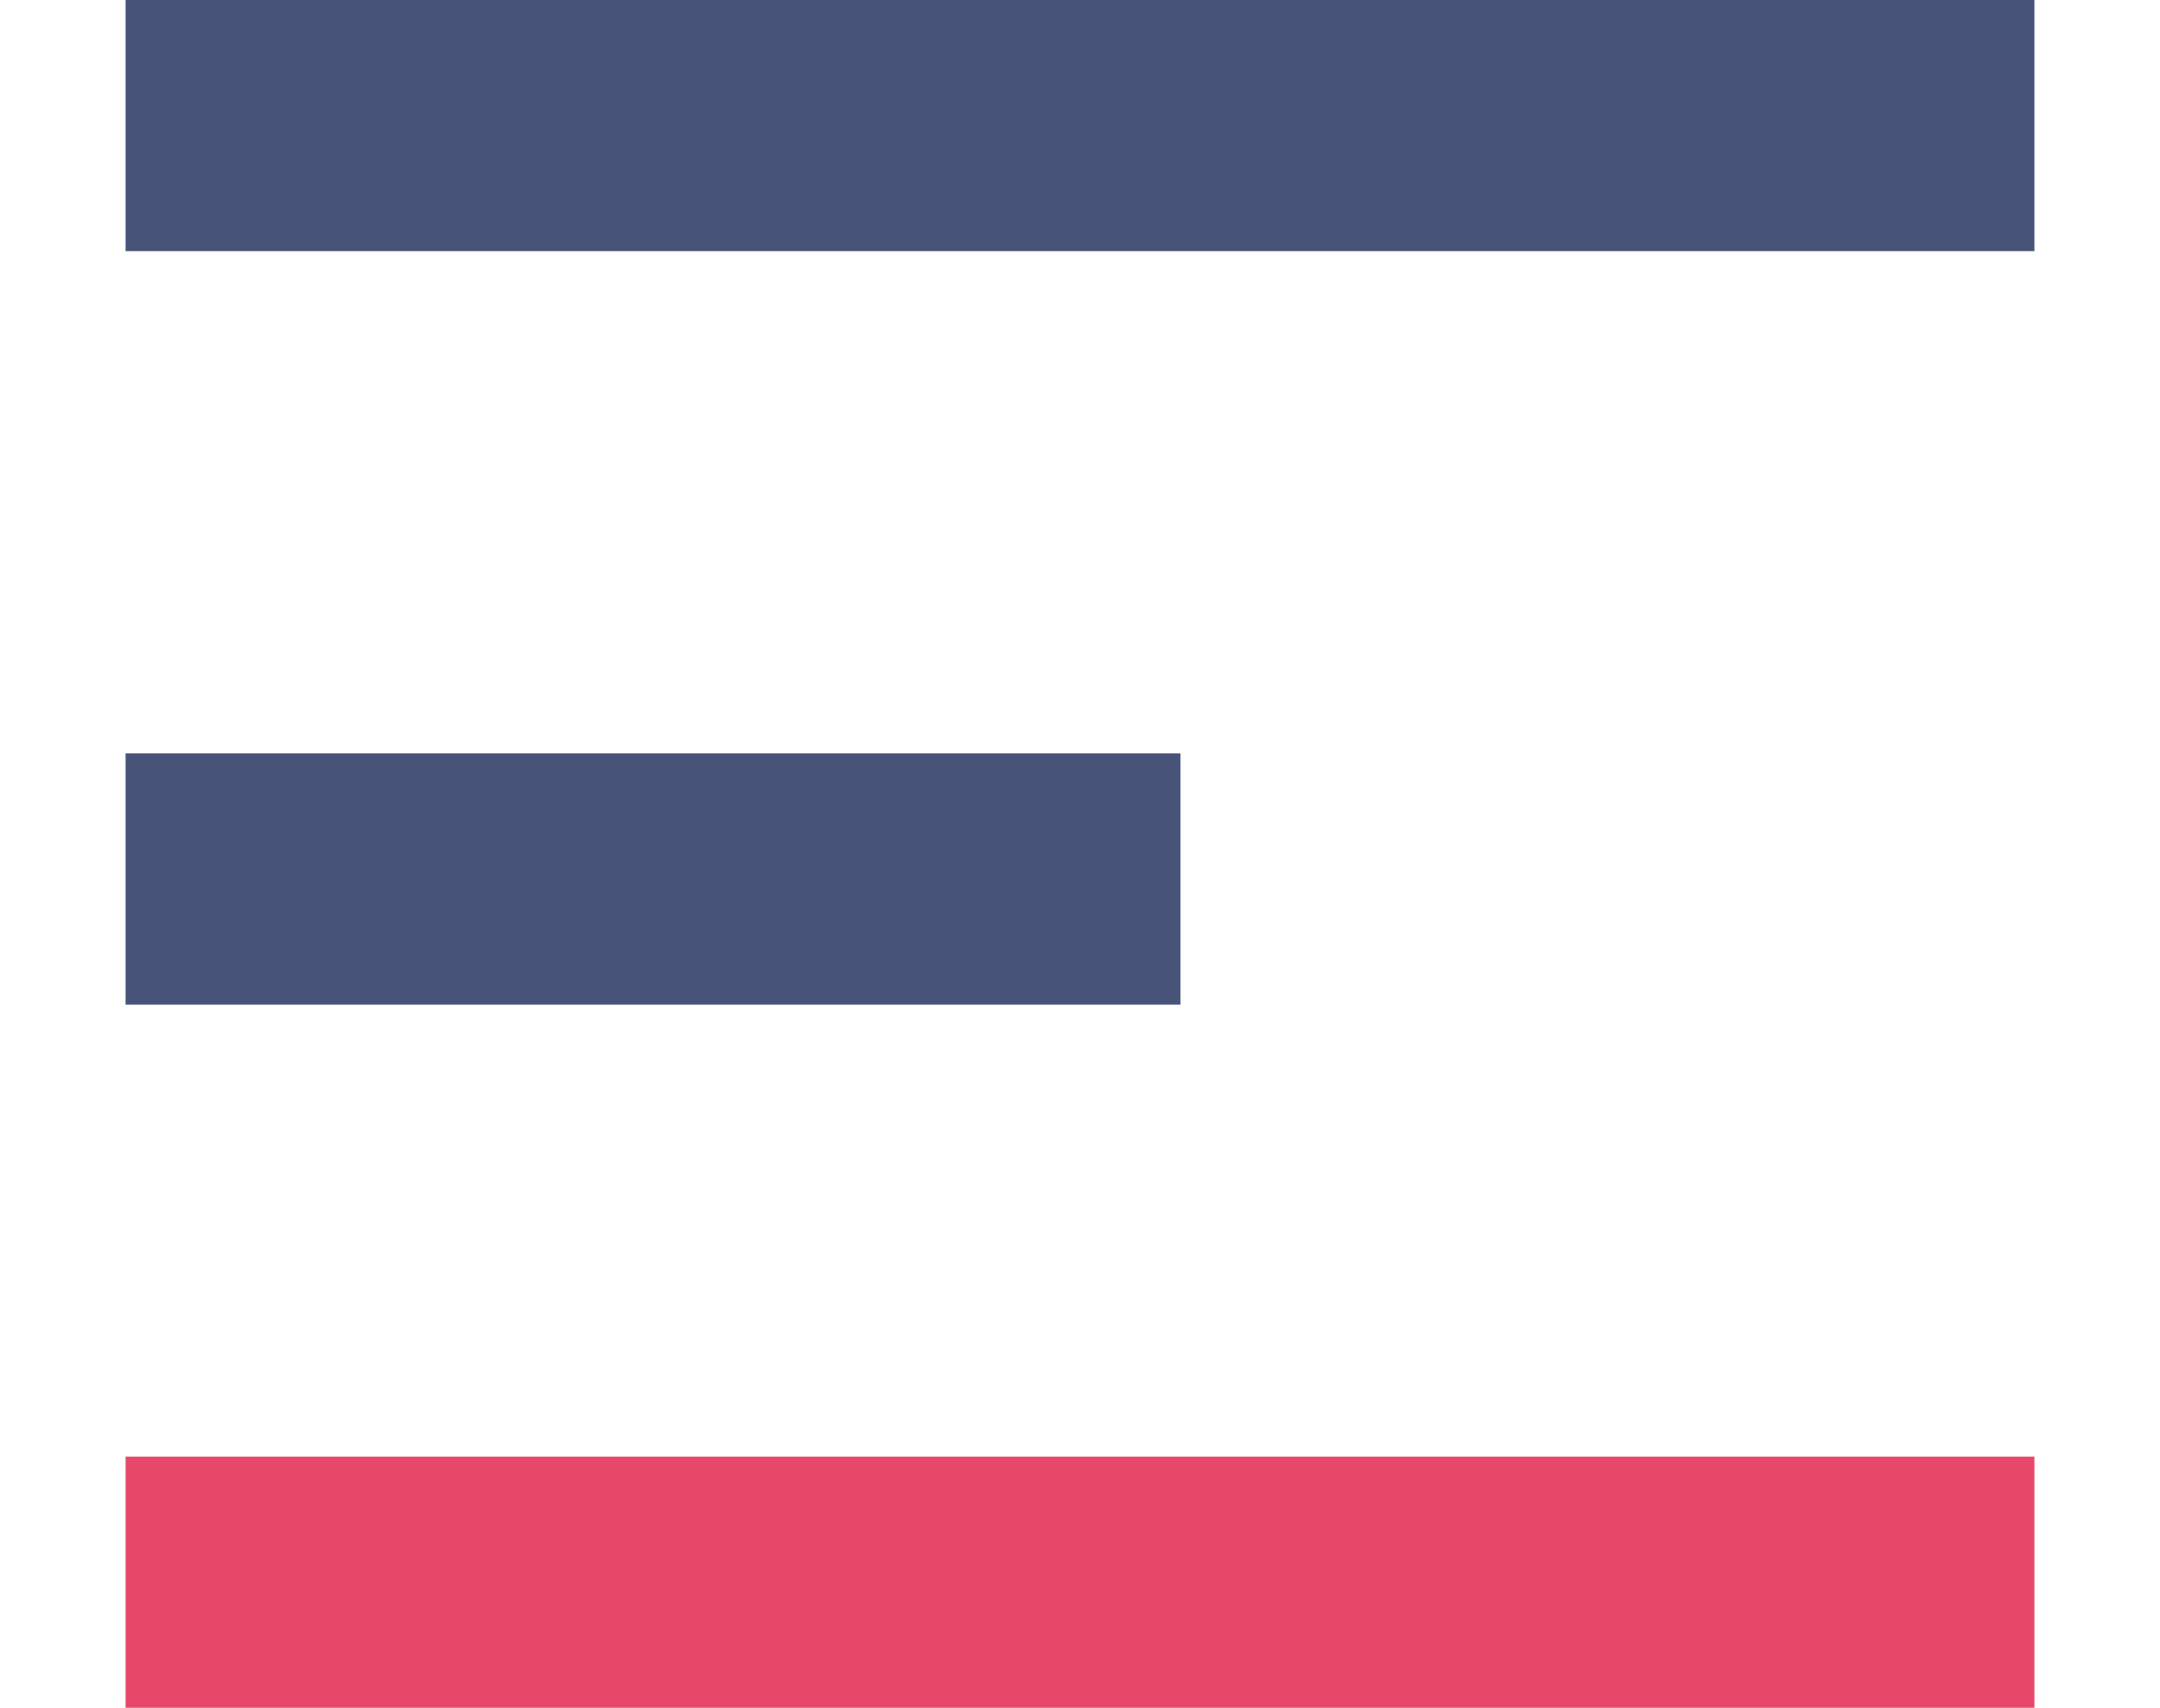 <svg xmlns="http://www.w3.org/2000/svg" width="43" height="34" viewBox="0 0 43 34">
  <g id="组_444" data-name="组 444" transform="translate(1558 -1343) rotate(90)">
    <g id="矩形_520" data-name="矩形 520" transform="translate(1343 1515)" fill="none" stroke="#48537a" stroke-width="5">
      <rect width="5" height="43" rx="2.5" stroke="none"/>
      <rect x="2.5" y="2.5" height="38" fill="none"/>
    </g>
    <g id="矩形_521" data-name="矩形 521" transform="translate(1358 1532)" fill="none" stroke="#48537a" stroke-width="5">
      <rect width="5" height="26" rx="2.5" stroke="none"/>
      <rect x="2.5" y="2.5" height="21" fill="none"/>
    </g>
    <g id="矩形_522" data-name="矩形 522" transform="translate(1372 1515)" fill="none" stroke="#e7486a" stroke-width="5">
      <rect width="5" height="43" rx="2.5" stroke="none"/>
      <rect x="2.5" y="2.5" height="38" fill="none"/>
    </g>
  </g>
</svg>
